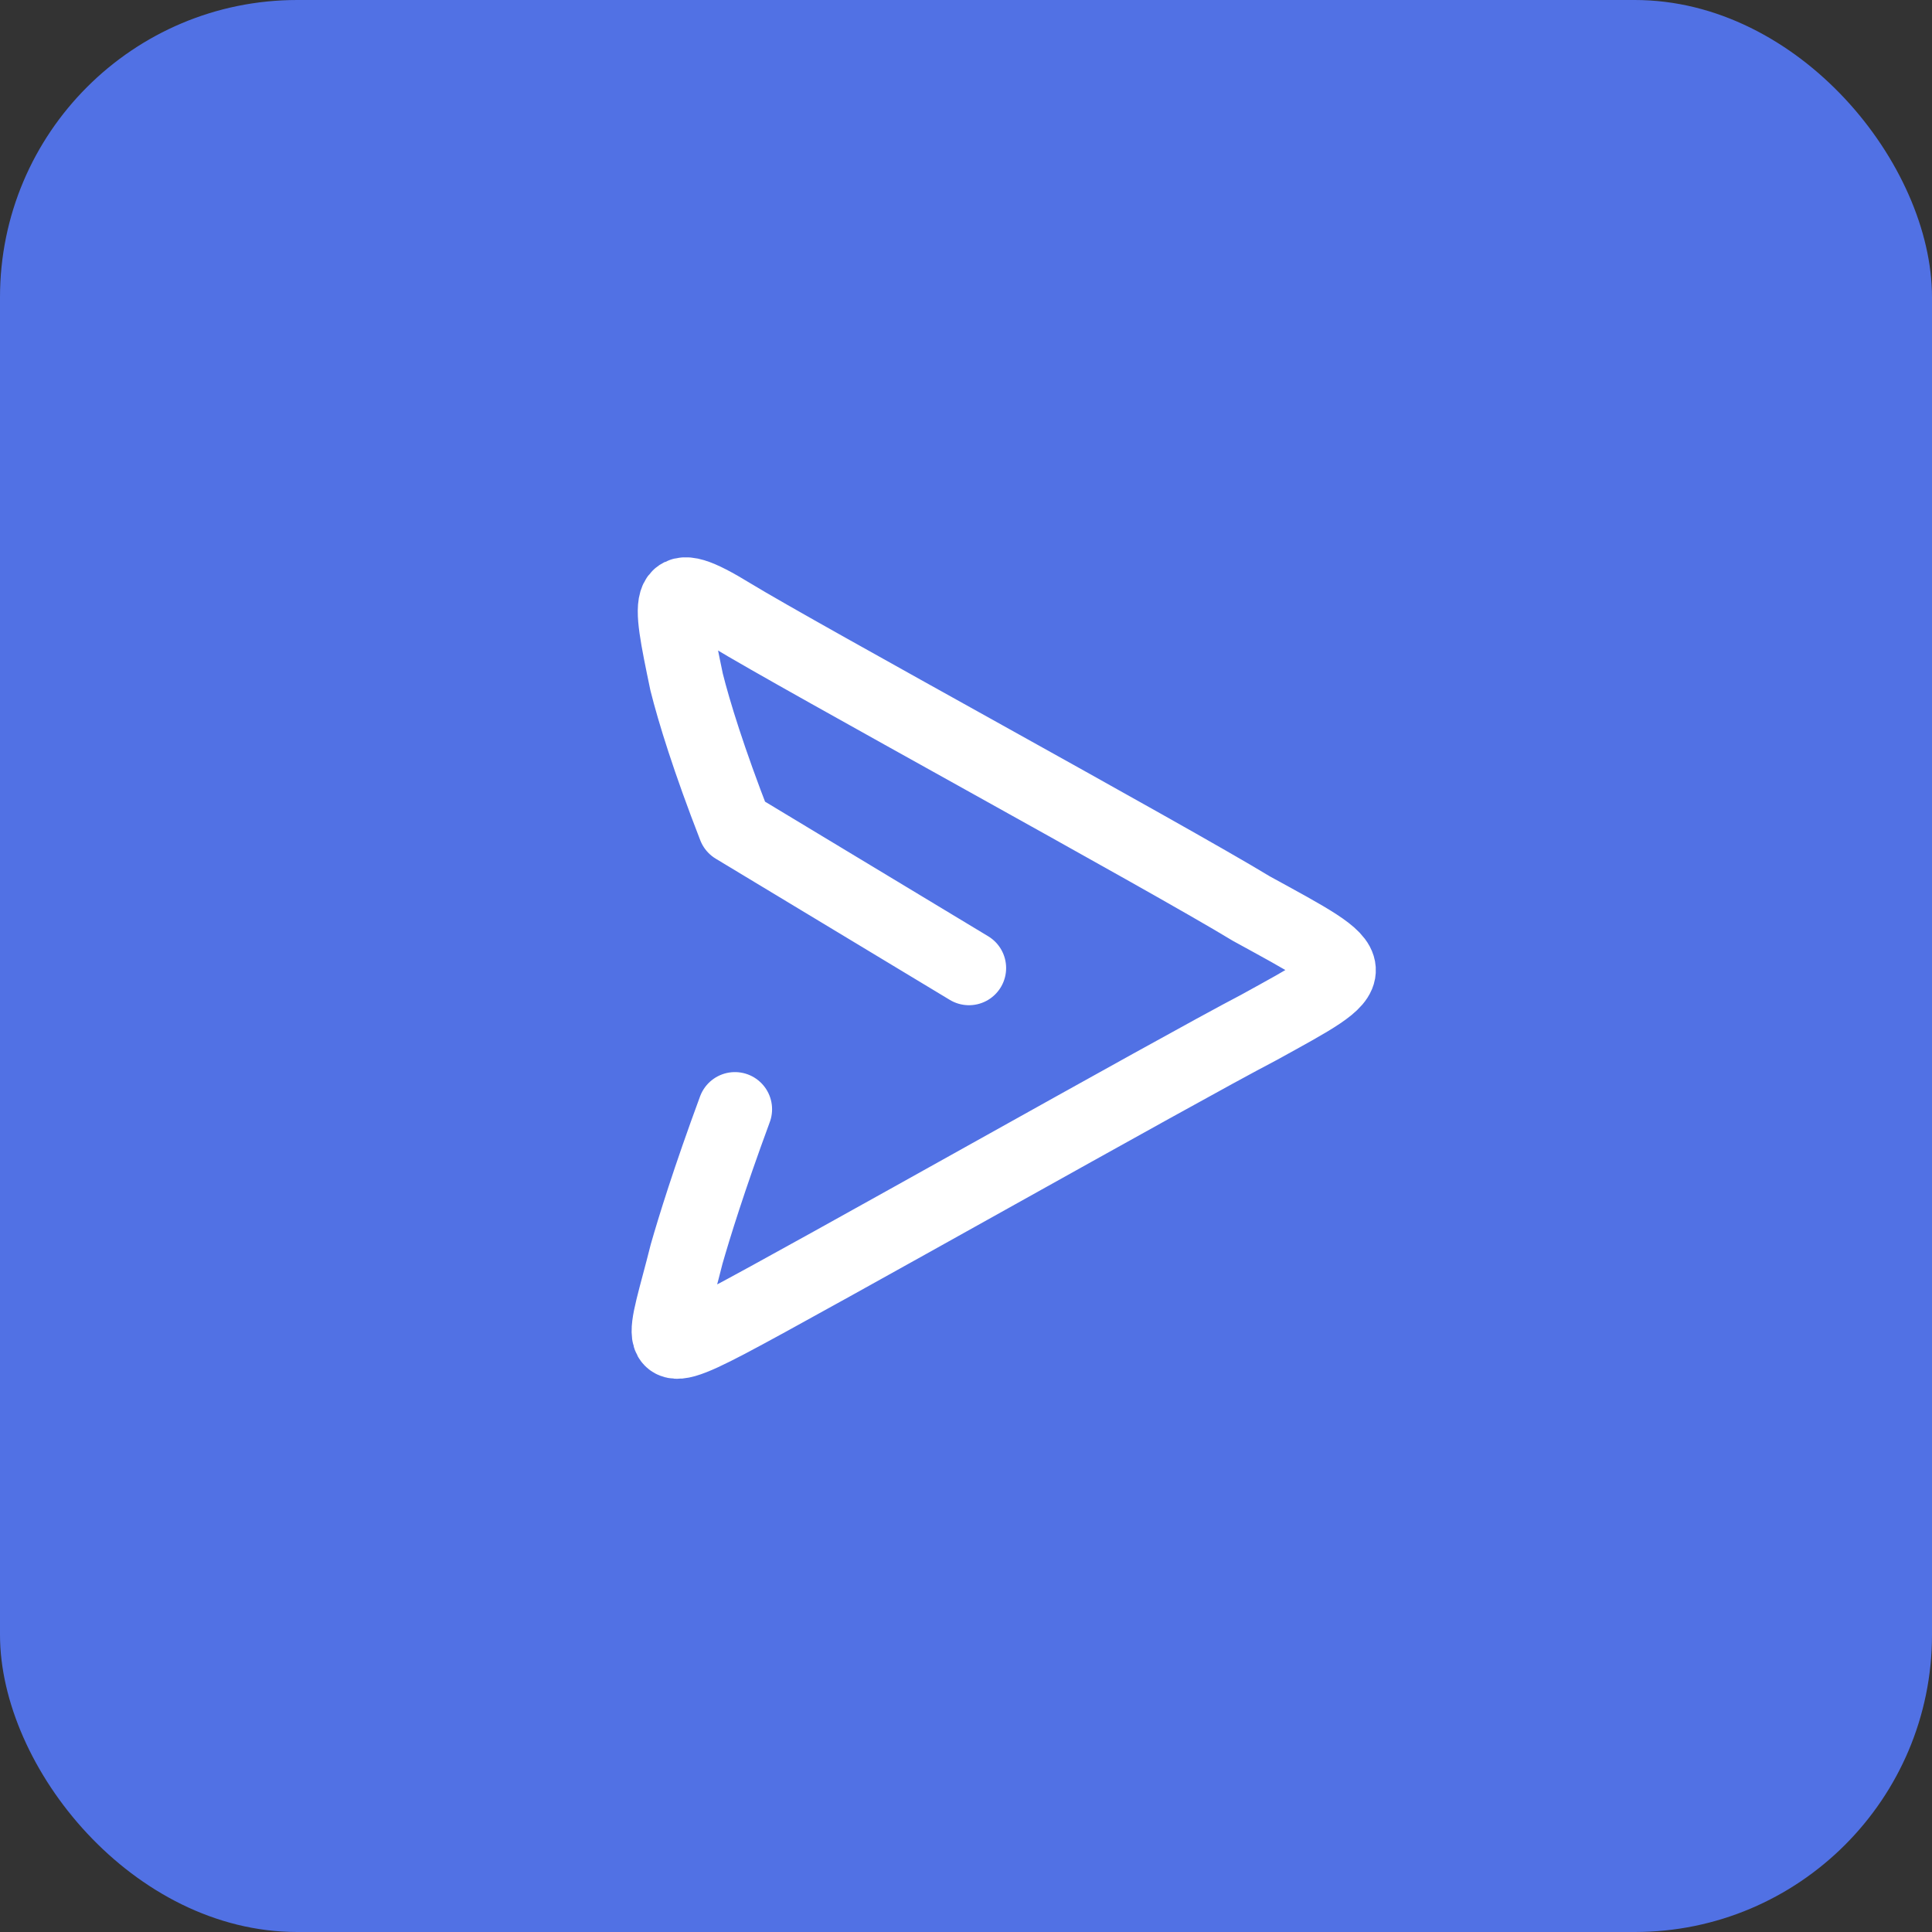 <svg width="76" height="76" viewBox="0 0 76 76" fill="none" xmlns="http://www.w3.org/2000/svg">
<rect x="0" y="0" width="76" height="76" fill="#333333" stroke="none"/>
<rect width="76" height="76" rx="11.692" fill="#5171E4"/>
<path d="M28.91 43.635C27.886 46.412 27.302 48.312 27.009 49.335C26.133 52.842 25.548 53.573 28.617 51.965C31.686 50.358 46.156 42.173 49.517 40.419C53.756 38.081 53.756 38.227 49.225 35.742C45.863 33.696 31.394 25.804 28.763 24.196C26.133 22.589 26.279 23.319 27.009 26.827C27.302 27.996 27.886 29.896 28.91 32.527L38.117 38.081" stroke="white" stroke-width="2.923" stroke-linecap="round" stroke-linejoin="round"/>
</svg>
